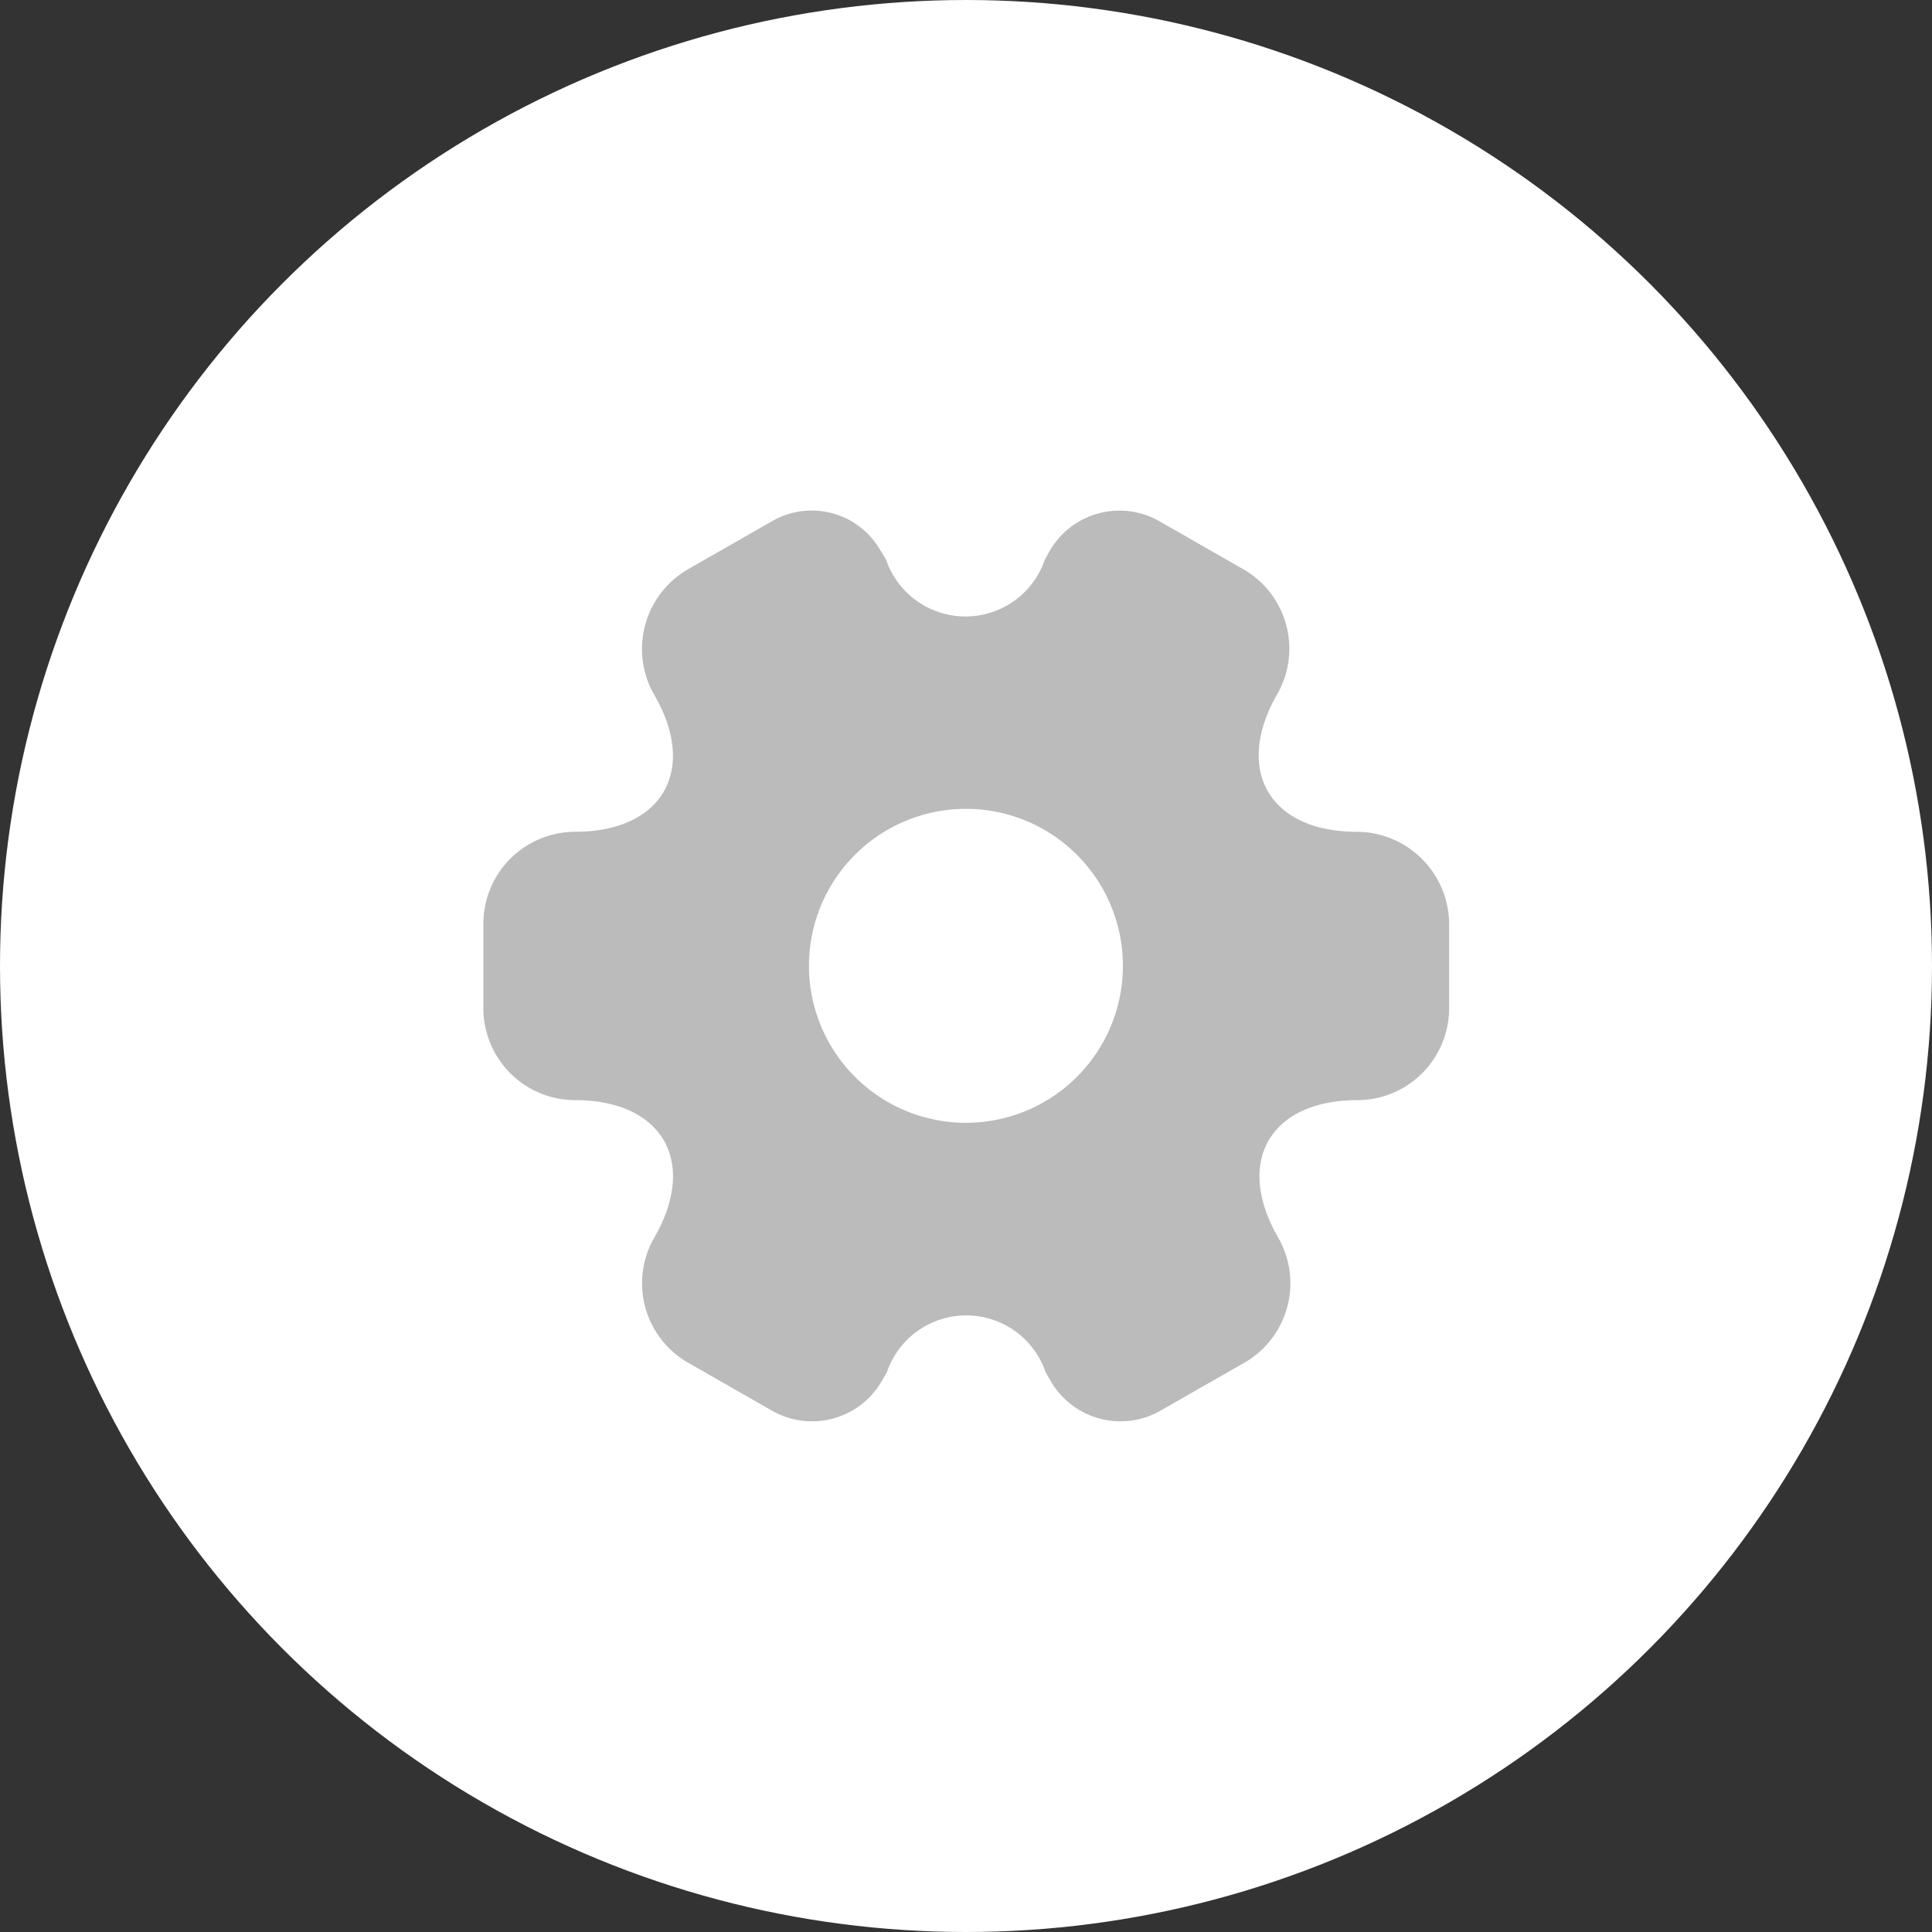 <svg id="setting_btn" xmlns="http://www.w3.org/2000/svg" width="32" height="32" viewBox="0 0 32 32">
  <rect x="0" y="0" width="32" height="32" fill="#333333" stroke="none"/>
  <circle id="타원_6" data-name="타원 6" cx="16" cy="16" r="16" fill="#fff"/>
  <g id="vuesax_bold_setting-2" data-name="vuesax/bold/setting-2" transform="translate(-292 -182)">
    <g id="setting-2" transform="translate(300 190)">
      <path id="Vector" d="M14.467,5.322c-1.447,0-2.038-1.023-1.319-2.278a1.516,1.516,0,0,0-.56-2.07L11.206.183a1.334,1.334,0,0,0-1.822.48L9.3.814a1.389,1.389,0,0,1-2.63,0L6.578.663A1.312,1.312,0,0,0,4.772.183L3.389.974a1.525,1.525,0,0,0-.56,2.078c.727,1.247.136,2.27-1.311,2.27A1.523,1.523,0,0,0,0,6.841V8.248A1.523,1.523,0,0,0,1.519,9.767c1.447,0,2.038,1.023,1.311,2.278a1.516,1.516,0,0,0,.56,2.07l1.383.791a1.334,1.334,0,0,0,1.822-.48l.088-.152a1.389,1.389,0,0,1,2.63,0l.088.152a1.334,1.334,0,0,0,1.822.48l1.383-.791a1.518,1.518,0,0,0,.56-2.07c-.727-1.255-.136-2.278,1.311-2.278a1.523,1.523,0,0,0,1.519-1.519V6.841A1.535,1.535,0,0,0,14.467,5.322Zm-6.474,4.82a2.6,2.6,0,1,1,2.6-2.6A2.6,2.6,0,0,1,7.993,10.142Z" transform="translate(0.006 0.455)" fill="#bbb"/>
      <path id="Vector-2" data-name="Vector" d="M0,0H16V16H0Z" transform="translate(16 16) rotate(180)" fill="none" opacity="0"/>
    </g>
  </g>
</svg>
